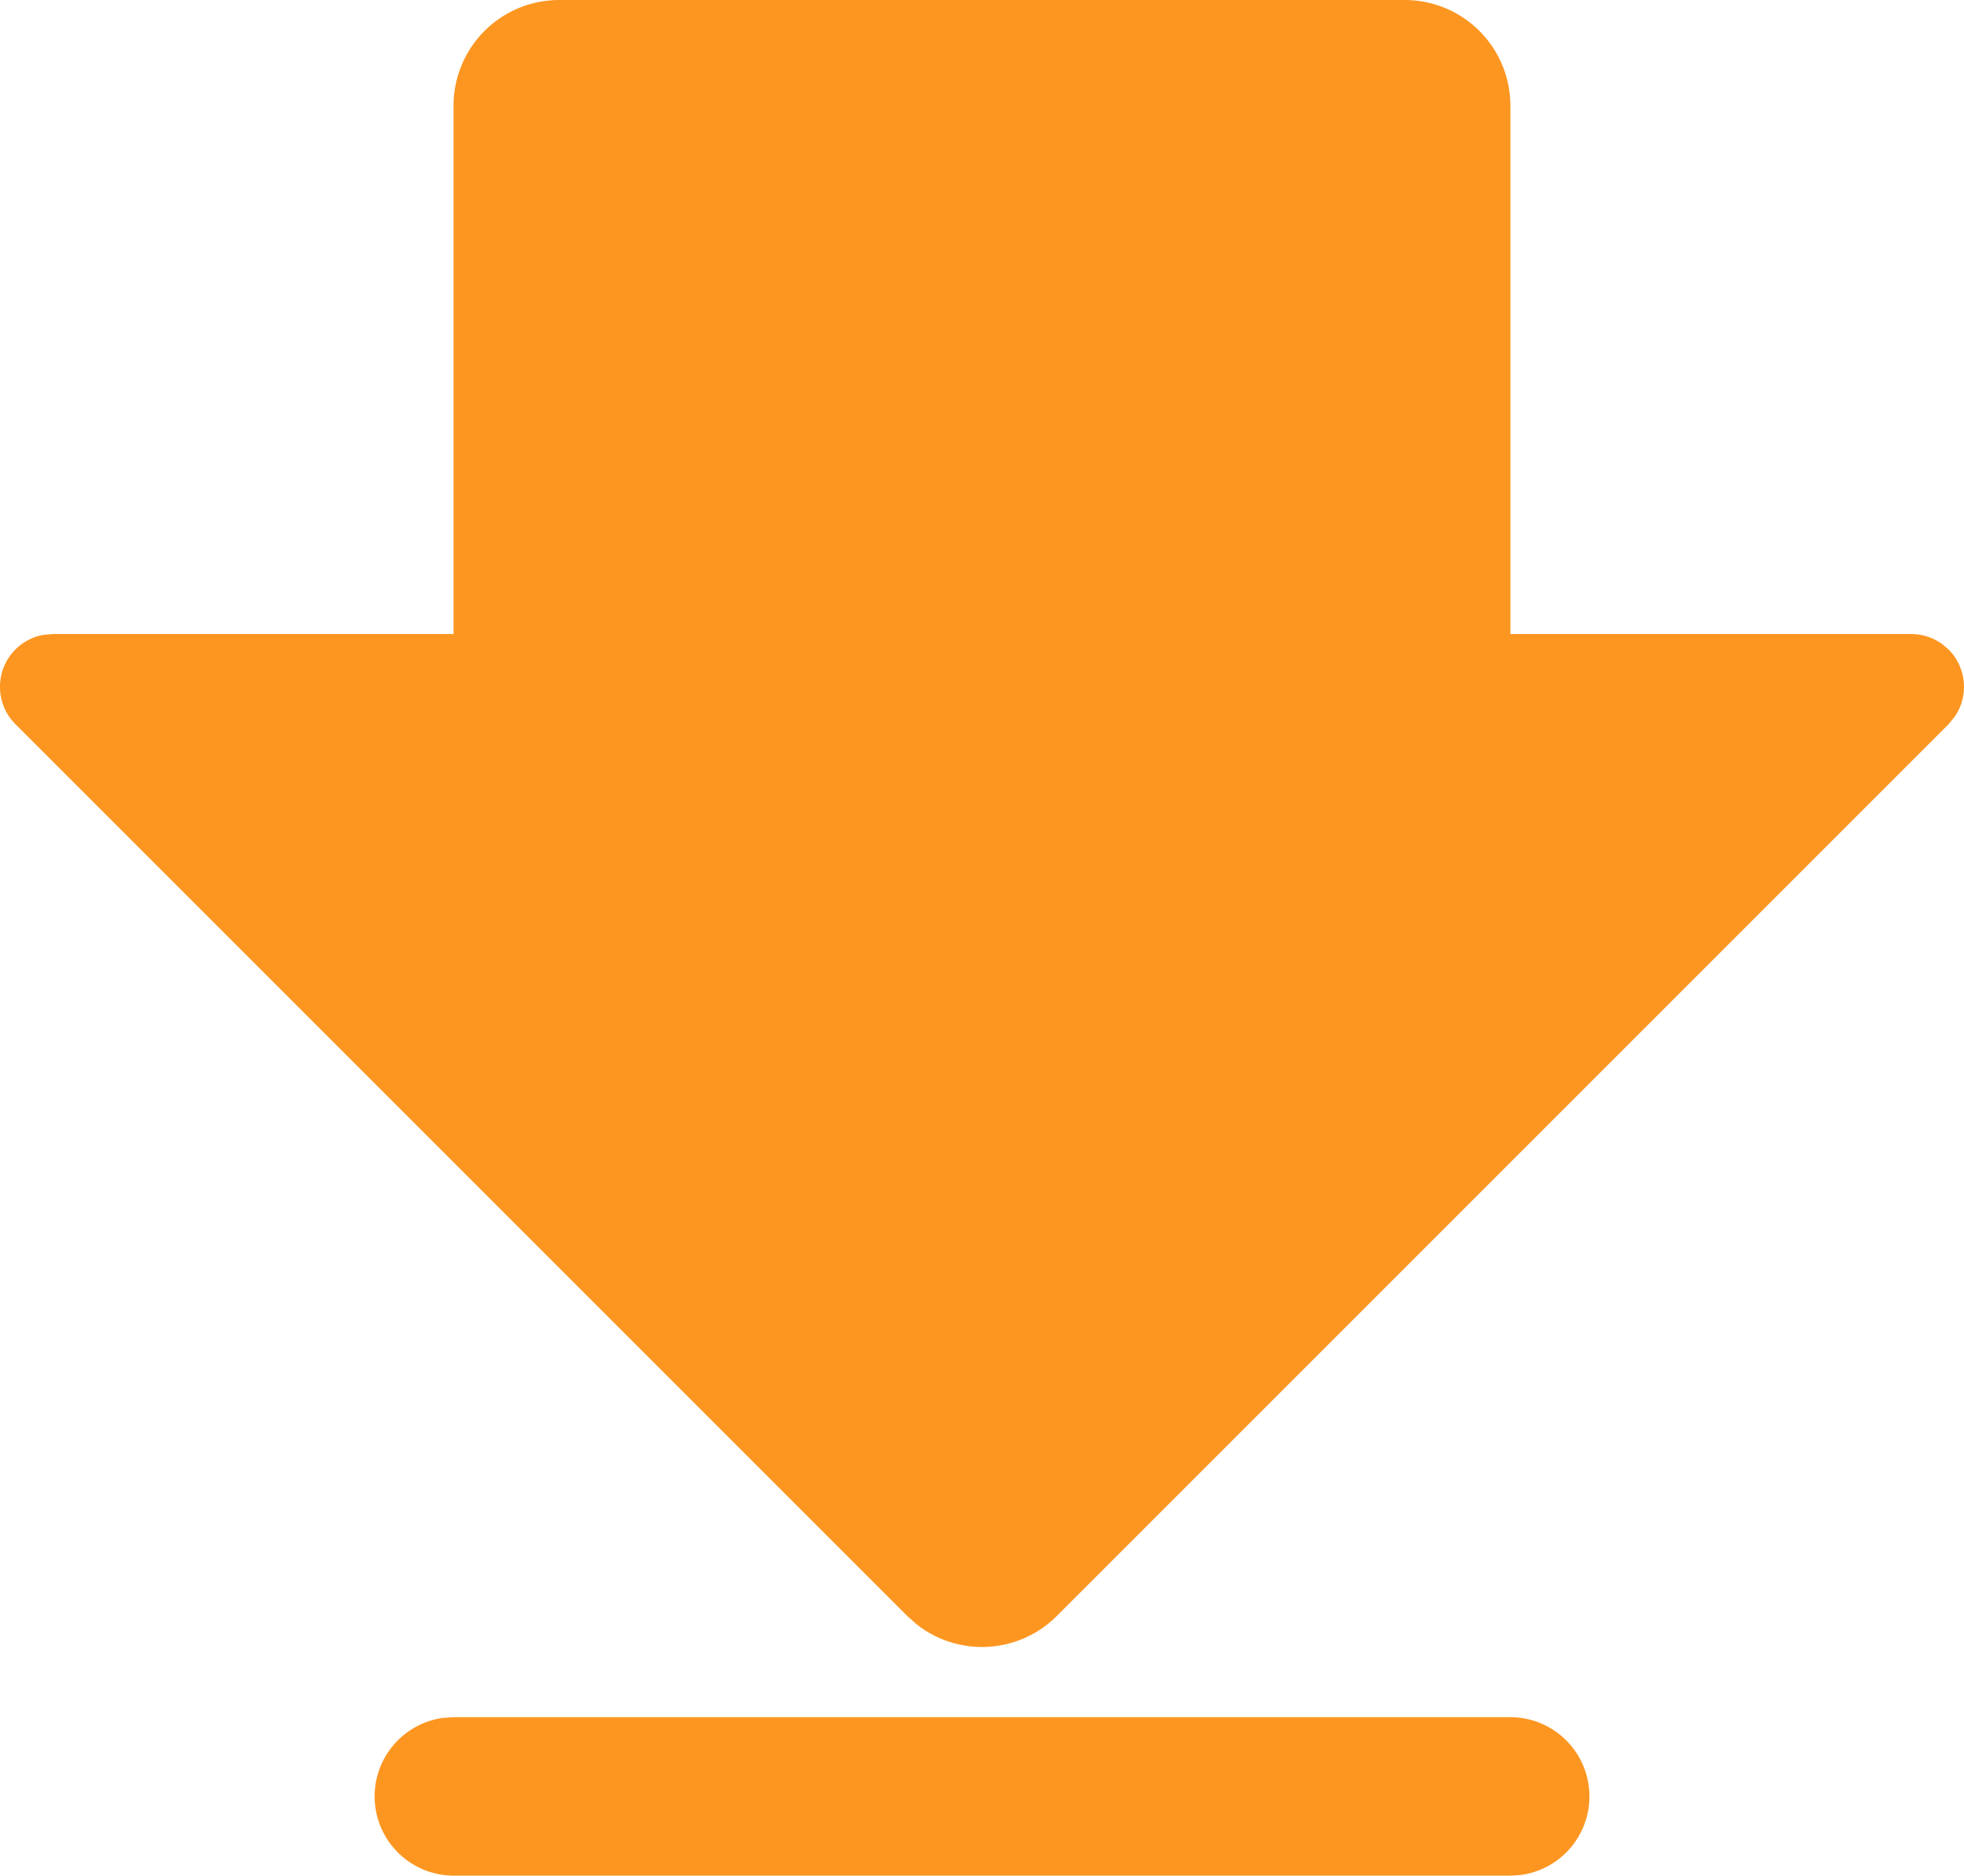 <?xml version="1.0" encoding="UTF-8"?>
<svg xmlns="http://www.w3.org/2000/svg" width="56.541" height="53.999" viewBox="0 0 56.541 53.999">
  <path id="下载" d="M155.936,128a3.042,3.042,0,0,1,3.042,3.042v15.211h11.539a1.521,1.521,0,0,1,.891.289l.183.155a1.521,1.521,0,0,1,.176,1.941l-.176.213-25.673,25.673a3.042,3.042,0,0,1-4.016.252l-.286-.252-25.676-25.676a1.521,1.521,0,0,1,.8-2.571l.274-.024h11.539V131.042A3.042,3.042,0,0,1,131.6,128h24.337Zm3.042,49.435a2.282,2.282,0,0,1,.31,4.542l-.31.021H128.557a2.282,2.282,0,0,1-.31-4.542l.31-.021h30.422Z" transform="translate(-115.496 -128)" fill="#fd9621"></path>
</svg>
